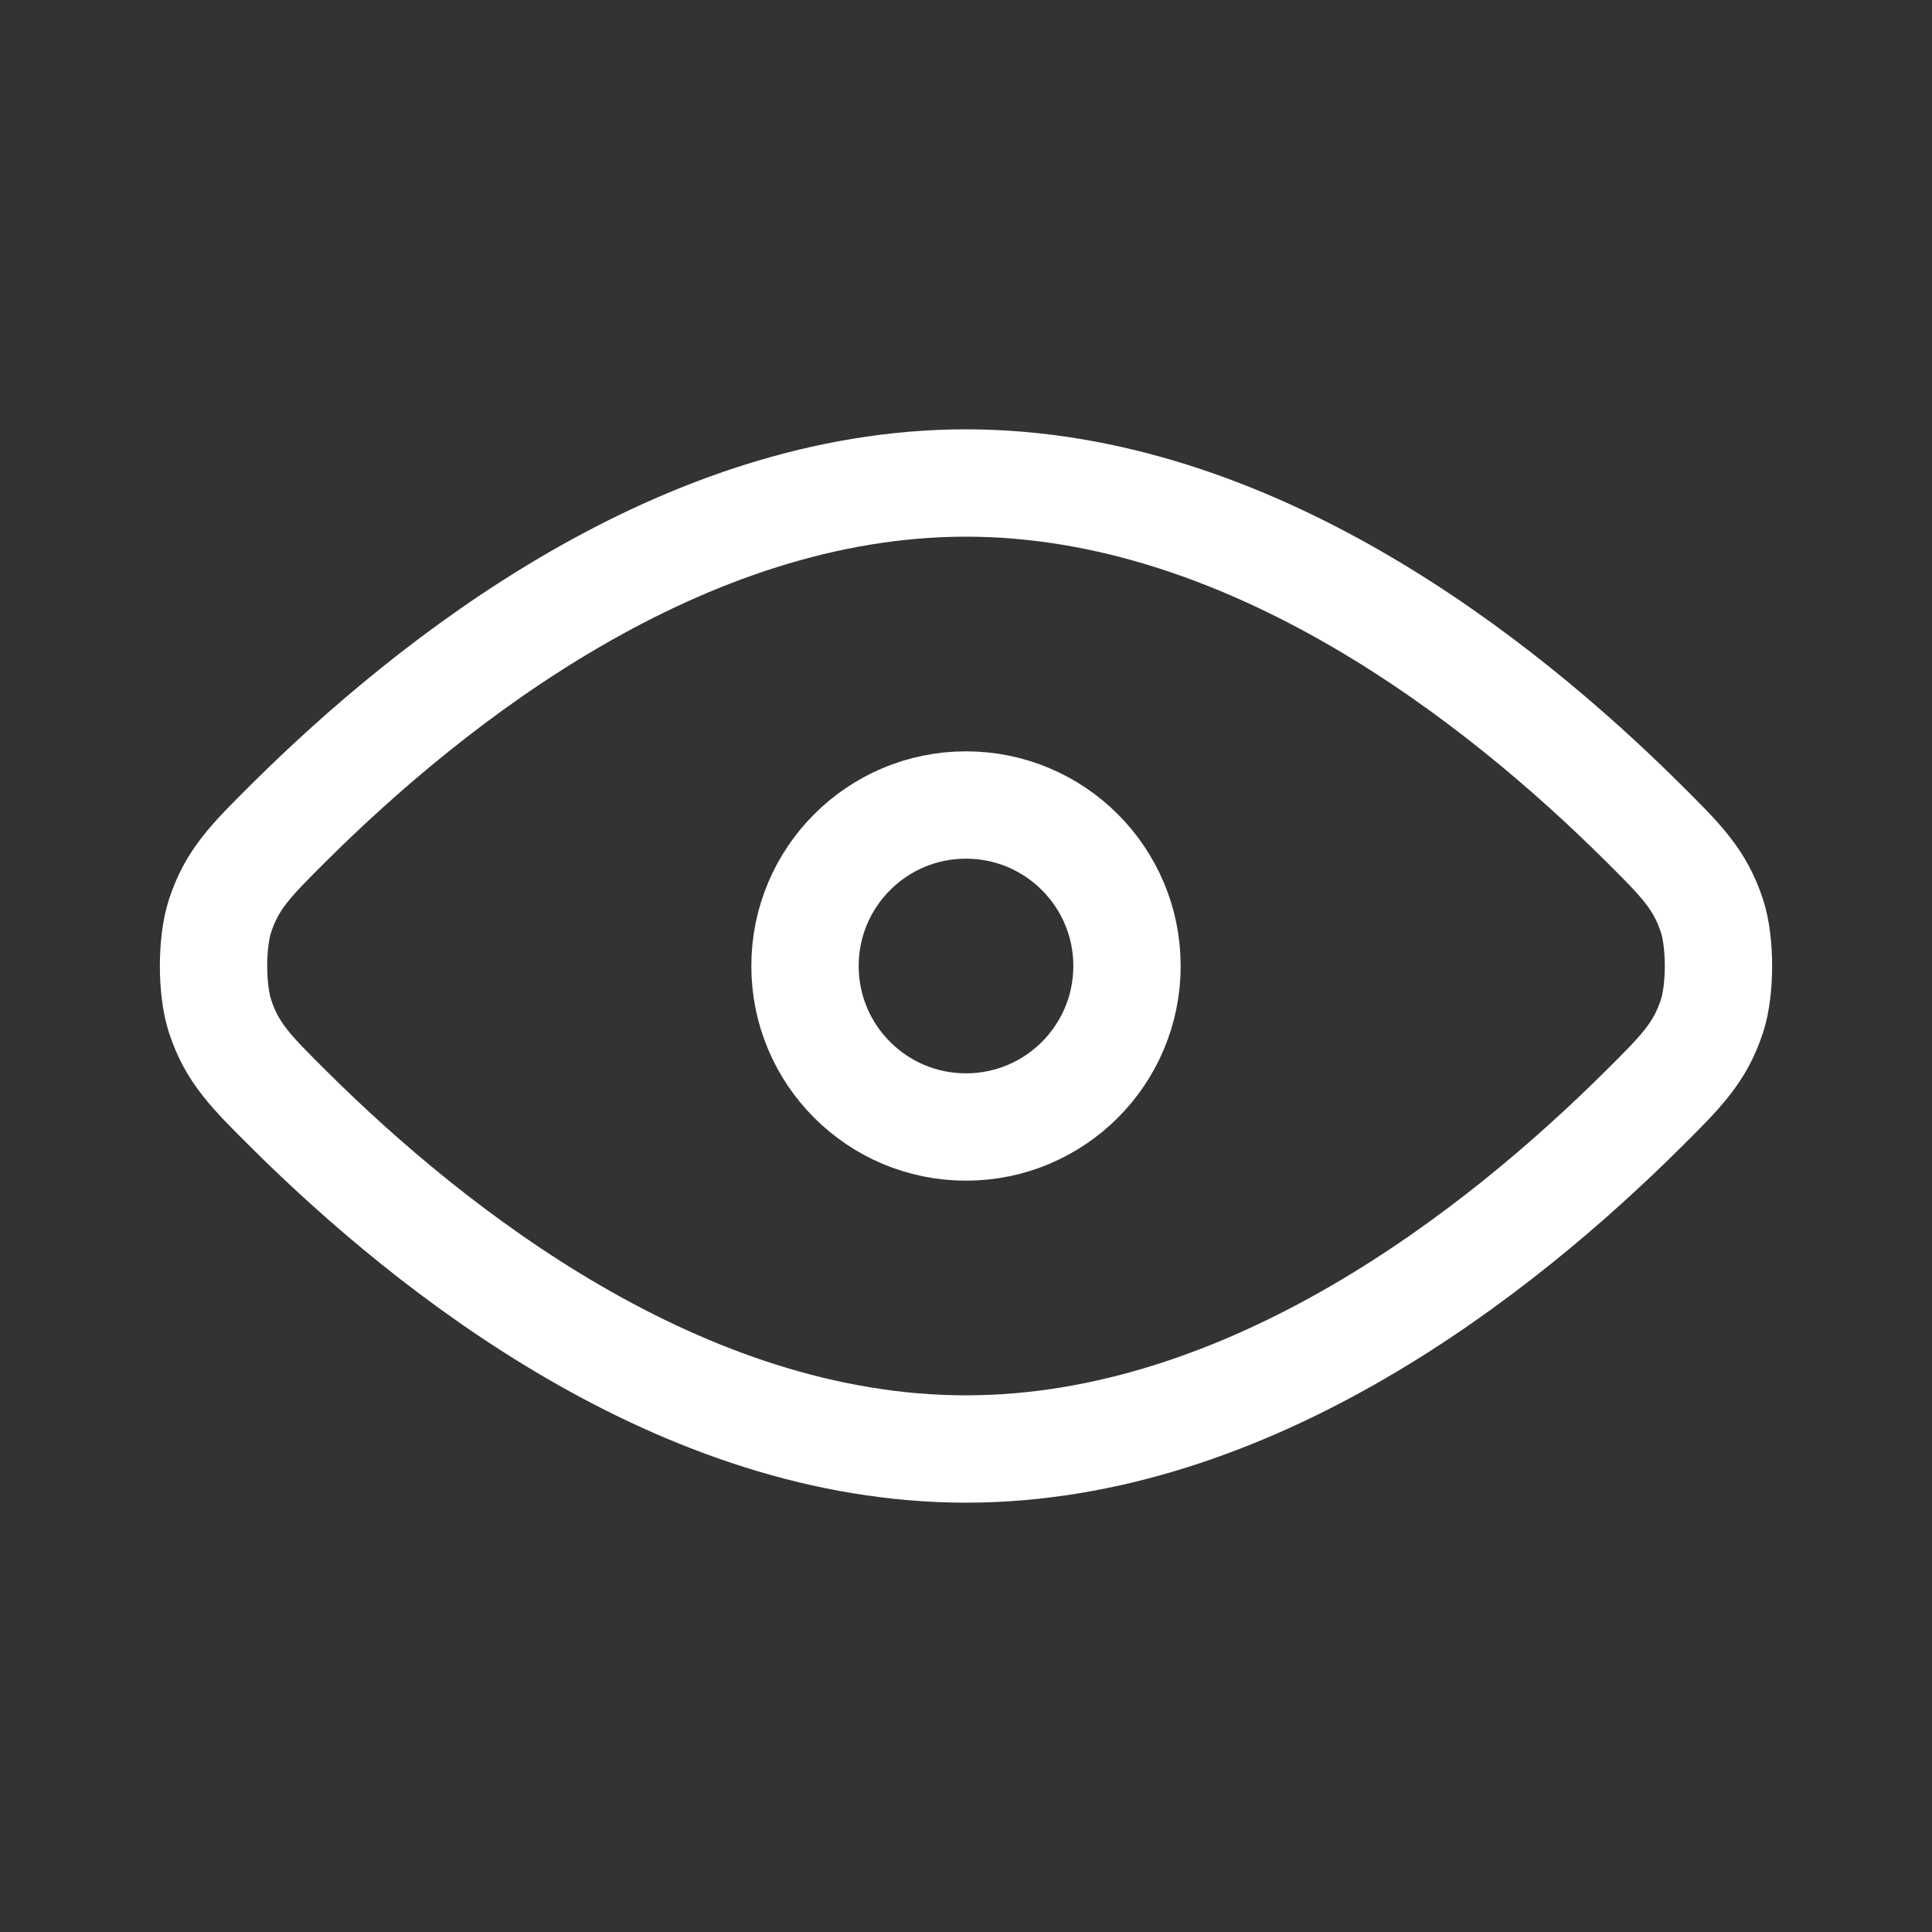<svg width="36" height="36" viewBox="0 0 36 36" fill="none" xmlns="http://www.w3.org/2000/svg">
<rect x="0" y="0" width="36" height="36" fill="#333333" stroke="none"/>
<path d="M5.38 20.668C8.049 23.322 12.704 27 18 27C23.296 27 27.95 23.322 30.619 20.668C31.323 19.968 31.677 19.617 31.901 18.93C32.061 18.44 32.061 17.56 31.901 17.07C31.677 16.383 31.323 16.032 30.619 15.332C27.95 12.678 23.296 9 18 9C12.704 9 8.049 12.678 5.38 15.332C4.676 16.032 4.323 16.383 4.099 17.07C3.939 17.56 3.939 18.44 4.099 18.93C4.323 19.618 4.676 19.968 5.38 20.668Z" stroke="white" stroke-width="2" stroke-linecap="round" stroke-linejoin="round"/>
<path d="M15 18C15 19.657 16.343 21 18 21C19.657 21 21 19.657 21 18C21 16.343 19.657 15 18 15C16.343 15 15 16.343 15 18Z" stroke="white" stroke-width="2" stroke-linecap="round" stroke-linejoin="round"/>
</svg>
